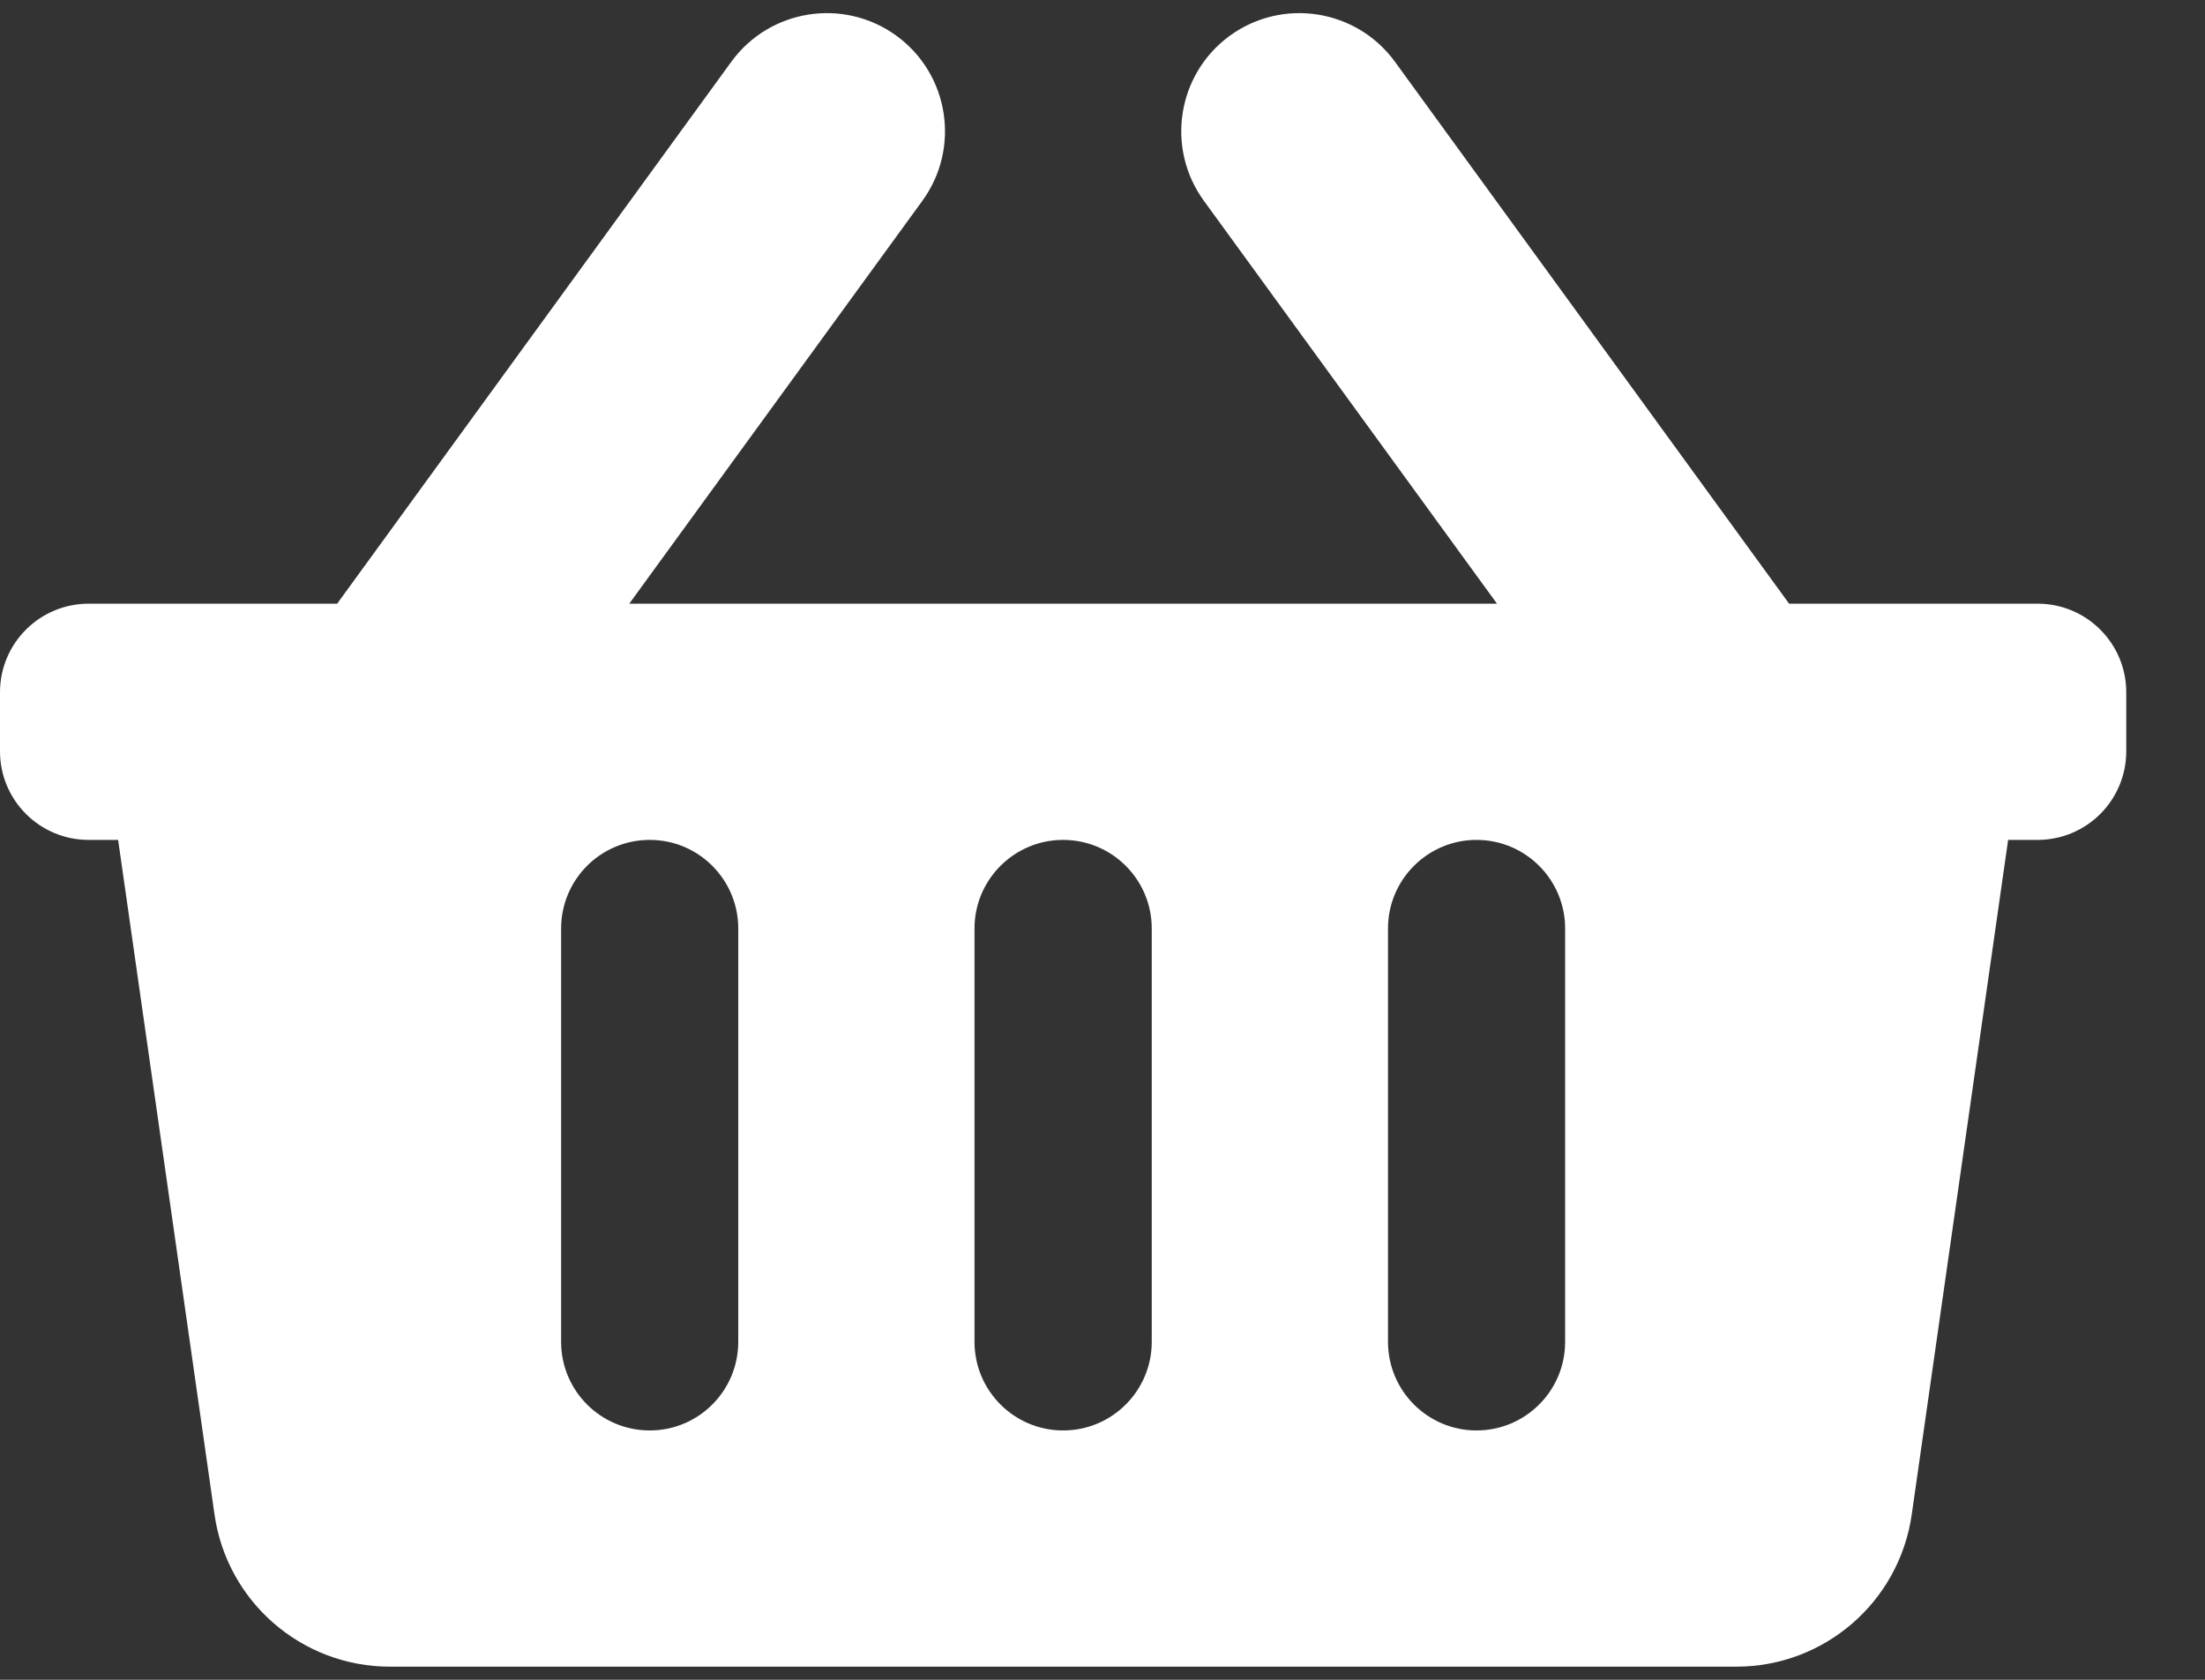 <svg width="21" height="16" viewBox="0 0 21 16" fill="none" xmlns="http://www.w3.org/2000/svg">
<rect x="0" y="0" width="21" height="16" fill="#333333" stroke="none"/>
<path d="M20.25 6.594V7.156C20.25 7.622 19.872 8 19.406 8H19.125L18.207 14.426C18.088 15.258 17.376 15.875 16.536 15.875H3.714C2.874 15.875 2.162 15.258 2.043 14.426L1.125 8H0.844C0.378 8 0 7.622 0 7.156V6.594C0 6.128 0.378 5.75 0.844 5.75H3.211L6.965 0.588C7.331 0.086 8.034 -0.025 8.537 0.34C9.039 0.706 9.15 1.409 8.785 1.912L5.993 5.75H14.257L11.465 1.912C11.1 1.409 11.211 0.706 11.713 0.34C12.216 -0.025 12.919 0.086 13.285 0.588L17.039 5.75H19.406C19.872 5.75 20.25 6.128 20.25 6.594ZM10.969 12.781V8.844C10.969 8.378 10.591 8 10.125 8C9.659 8 9.281 8.378 9.281 8.844V12.781C9.281 13.247 9.659 13.625 10.125 13.625C10.591 13.625 10.969 13.247 10.969 12.781ZM14.906 12.781V8.844C14.906 8.378 14.528 8 14.062 8C13.597 8 13.219 8.378 13.219 8.844V12.781C13.219 13.247 13.597 13.625 14.062 13.625C14.528 13.625 14.906 13.247 14.906 12.781ZM7.031 12.781V8.844C7.031 8.378 6.654 8 6.188 8C5.721 8 5.344 8.378 5.344 8.844V12.781C5.344 13.247 5.721 13.625 6.188 13.625C6.654 13.625 7.031 13.247 7.031 12.781Z" fill="white"/>
</svg>
